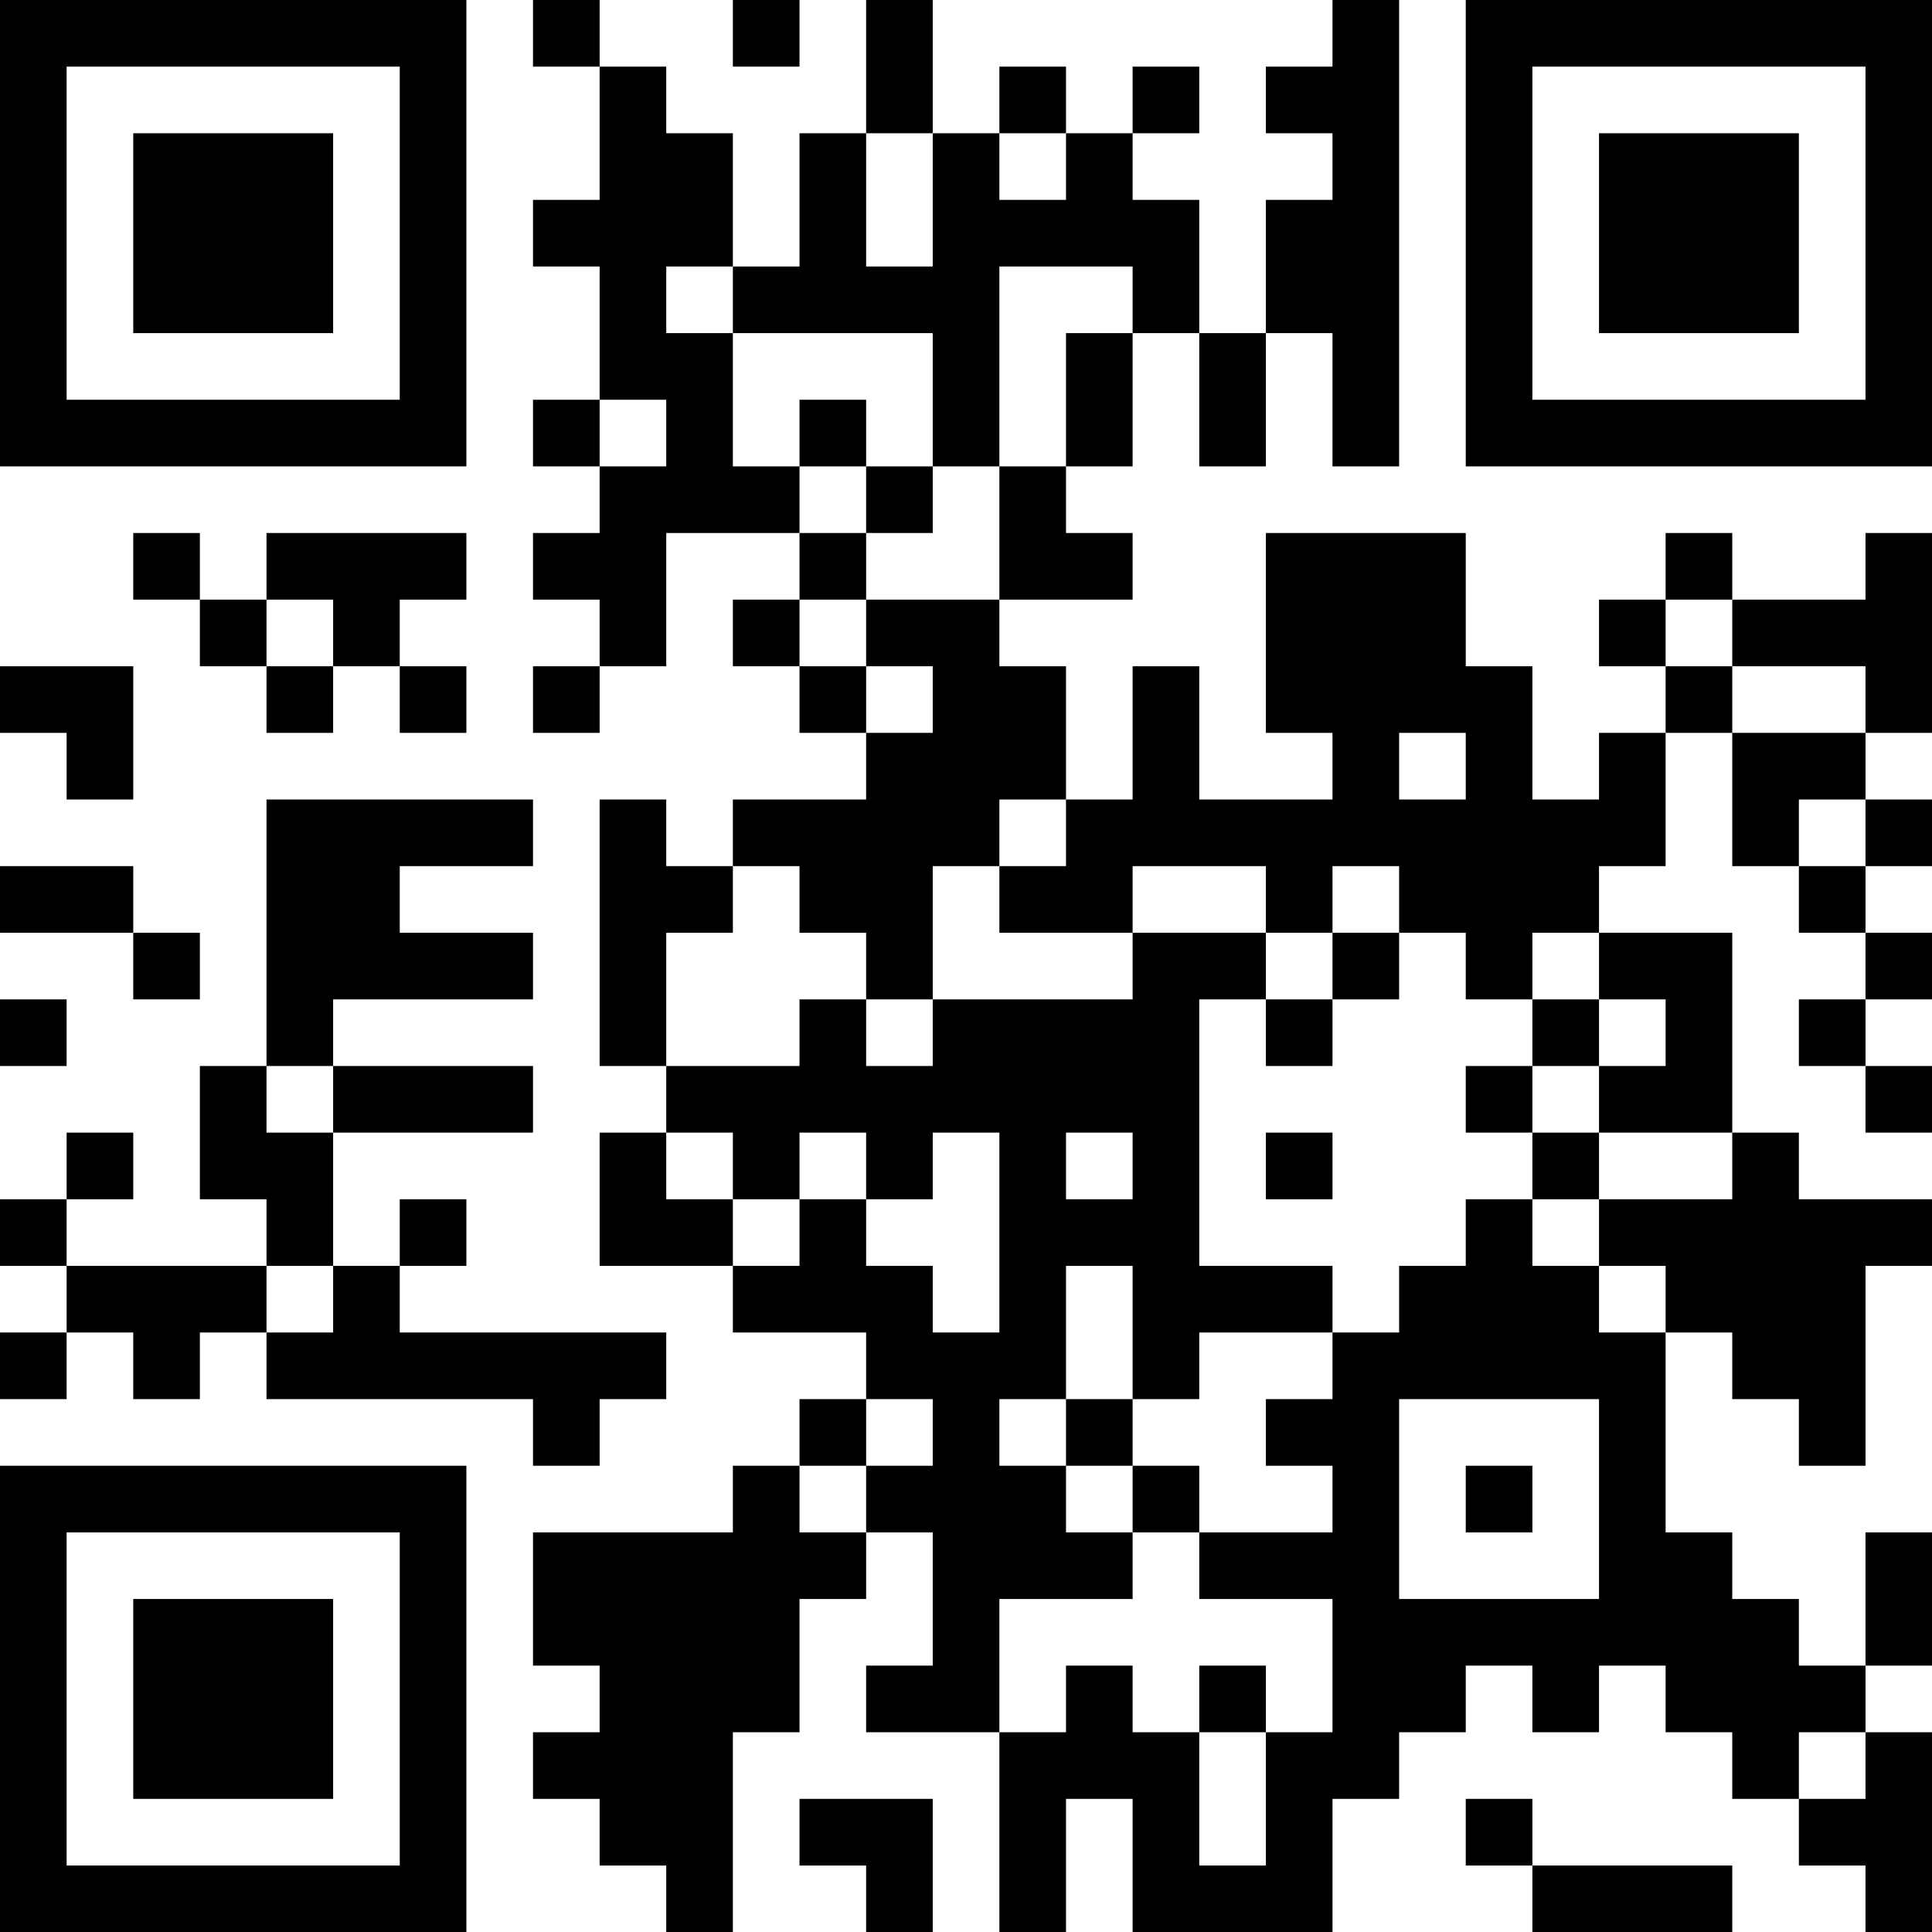 <?xml version="1.0" encoding="UTF-8"?>
<svg xmlns="http://www.w3.org/2000/svg" version="1.1" width="200" height="200" viewBox="0 0 200 200"><rect x="0" y="0" width="200" height="200" fill="#ffffff"/><g transform="scale(6.897)"><g transform="translate(0,0)"><path fill-rule="evenodd" d="M8 0L8 1L9 1L9 3L8 3L8 4L9 4L9 6L8 6L8 7L9 7L9 8L8 8L8 9L9 9L9 10L8 10L8 11L9 11L9 10L10 10L10 8L12 8L12 9L11 9L11 10L12 10L12 11L13 11L13 12L11 12L11 13L10 13L10 12L9 12L9 16L10 16L10 17L9 17L9 19L11 19L11 20L13 20L13 21L12 21L12 22L11 22L11 23L8 23L8 25L9 25L9 26L8 26L8 27L9 27L9 28L10 28L10 29L11 29L11 26L12 26L12 24L13 24L13 23L14 23L14 25L13 25L13 26L15 26L15 29L16 29L16 27L17 27L17 29L20 29L20 27L21 27L21 26L22 26L22 25L23 25L23 26L24 26L24 25L25 25L25 26L26 26L26 27L27 27L27 28L28 28L28 29L29 29L29 26L28 26L28 25L29 25L29 23L28 23L28 25L27 25L27 24L26 24L26 23L25 23L25 20L26 20L26 21L27 21L27 22L28 22L28 19L29 19L29 18L27 18L27 17L26 17L26 14L24 14L24 13L25 13L25 11L26 11L26 13L27 13L27 14L28 14L28 15L27 15L27 16L28 16L28 17L29 17L29 16L28 16L28 15L29 15L29 14L28 14L28 13L29 13L29 12L28 12L28 11L29 11L29 8L28 8L28 9L26 9L26 8L25 8L25 9L24 9L24 10L25 10L25 11L24 11L24 12L23 12L23 10L22 10L22 8L19 8L19 11L20 11L20 12L18 12L18 10L17 10L17 12L16 12L16 10L15 10L15 9L17 9L17 8L16 8L16 7L17 7L17 5L18 5L18 7L19 7L19 5L20 5L20 7L21 7L21 0L20 0L20 1L19 1L19 2L20 2L20 3L19 3L19 5L18 5L18 3L17 3L17 2L18 2L18 1L17 1L17 2L16 2L16 1L15 1L15 2L14 2L14 0L13 0L13 2L12 2L12 4L11 4L11 2L10 2L10 1L9 1L9 0ZM11 0L11 1L12 1L12 0ZM13 2L13 4L14 4L14 2ZM15 2L15 3L16 3L16 2ZM10 4L10 5L11 5L11 7L12 7L12 8L13 8L13 9L12 9L12 10L13 10L13 11L14 11L14 10L13 10L13 9L15 9L15 7L16 7L16 5L17 5L17 4L15 4L15 7L14 7L14 5L11 5L11 4ZM9 6L9 7L10 7L10 6ZM12 6L12 7L13 7L13 8L14 8L14 7L13 7L13 6ZM2 8L2 9L3 9L3 10L4 10L4 11L5 11L5 10L6 10L6 11L7 11L7 10L6 10L6 9L7 9L7 8L4 8L4 9L3 9L3 8ZM4 9L4 10L5 10L5 9ZM25 9L25 10L26 10L26 11L28 11L28 10L26 10L26 9ZM0 10L0 11L1 11L1 12L2 12L2 10ZM21 11L21 12L22 12L22 11ZM4 12L4 16L3 16L3 18L4 18L4 19L1 19L1 18L2 18L2 17L1 17L1 18L0 18L0 19L1 19L1 20L0 20L0 21L1 21L1 20L2 20L2 21L3 21L3 20L4 20L4 21L8 21L8 22L9 22L9 21L10 21L10 20L6 20L6 19L7 19L7 18L6 18L6 19L5 19L5 17L8 17L8 16L5 16L5 15L8 15L8 14L6 14L6 13L8 13L8 12ZM15 12L15 13L14 13L14 15L13 15L13 14L12 14L12 13L11 13L11 14L10 14L10 16L12 16L12 15L13 15L13 16L14 16L14 15L17 15L17 14L19 14L19 15L18 15L18 19L20 19L20 20L18 20L18 21L17 21L17 19L16 19L16 21L15 21L15 22L16 22L16 23L17 23L17 24L15 24L15 26L16 26L16 25L17 25L17 26L18 26L18 28L19 28L19 26L20 26L20 24L18 24L18 23L20 23L20 22L19 22L19 21L20 21L20 20L21 20L21 19L22 19L22 18L23 18L23 19L24 19L24 20L25 20L25 19L24 19L24 18L26 18L26 17L24 17L24 16L25 16L25 15L24 15L24 14L23 14L23 15L22 15L22 14L21 14L21 13L20 13L20 14L19 14L19 13L17 13L17 14L15 14L15 13L16 13L16 12ZM27 12L27 13L28 13L28 12ZM0 13L0 14L2 14L2 15L3 15L3 14L2 14L2 13ZM20 14L20 15L19 15L19 16L20 16L20 15L21 15L21 14ZM0 15L0 16L1 16L1 15ZM23 15L23 16L22 16L22 17L23 17L23 18L24 18L24 17L23 17L23 16L24 16L24 15ZM4 16L4 17L5 17L5 16ZM10 17L10 18L11 18L11 19L12 19L12 18L13 18L13 19L14 19L14 20L15 20L15 17L14 17L14 18L13 18L13 17L12 17L12 18L11 18L11 17ZM16 17L16 18L17 18L17 17ZM19 17L19 18L20 18L20 17ZM4 19L4 20L5 20L5 19ZM13 21L13 22L12 22L12 23L13 23L13 22L14 22L14 21ZM16 21L16 22L17 22L17 23L18 23L18 22L17 22L17 21ZM21 21L21 24L24 24L24 21ZM22 22L22 23L23 23L23 22ZM18 25L18 26L19 26L19 25ZM27 26L27 27L28 27L28 26ZM12 27L12 28L13 28L13 29L14 29L14 27ZM22 27L22 28L23 28L23 29L26 29L26 28L23 28L23 27ZM0 0L0 7L7 7L7 0ZM1 1L1 6L6 6L6 1ZM2 2L2 5L5 5L5 2ZM22 0L22 7L29 7L29 0ZM23 1L23 6L28 6L28 1ZM24 2L24 5L27 5L27 2ZM0 22L0 29L7 29L7 22ZM1 23L1 28L6 28L6 23ZM2 24L2 27L5 27L5 24Z" fill="#000000"/></g></g></svg>
